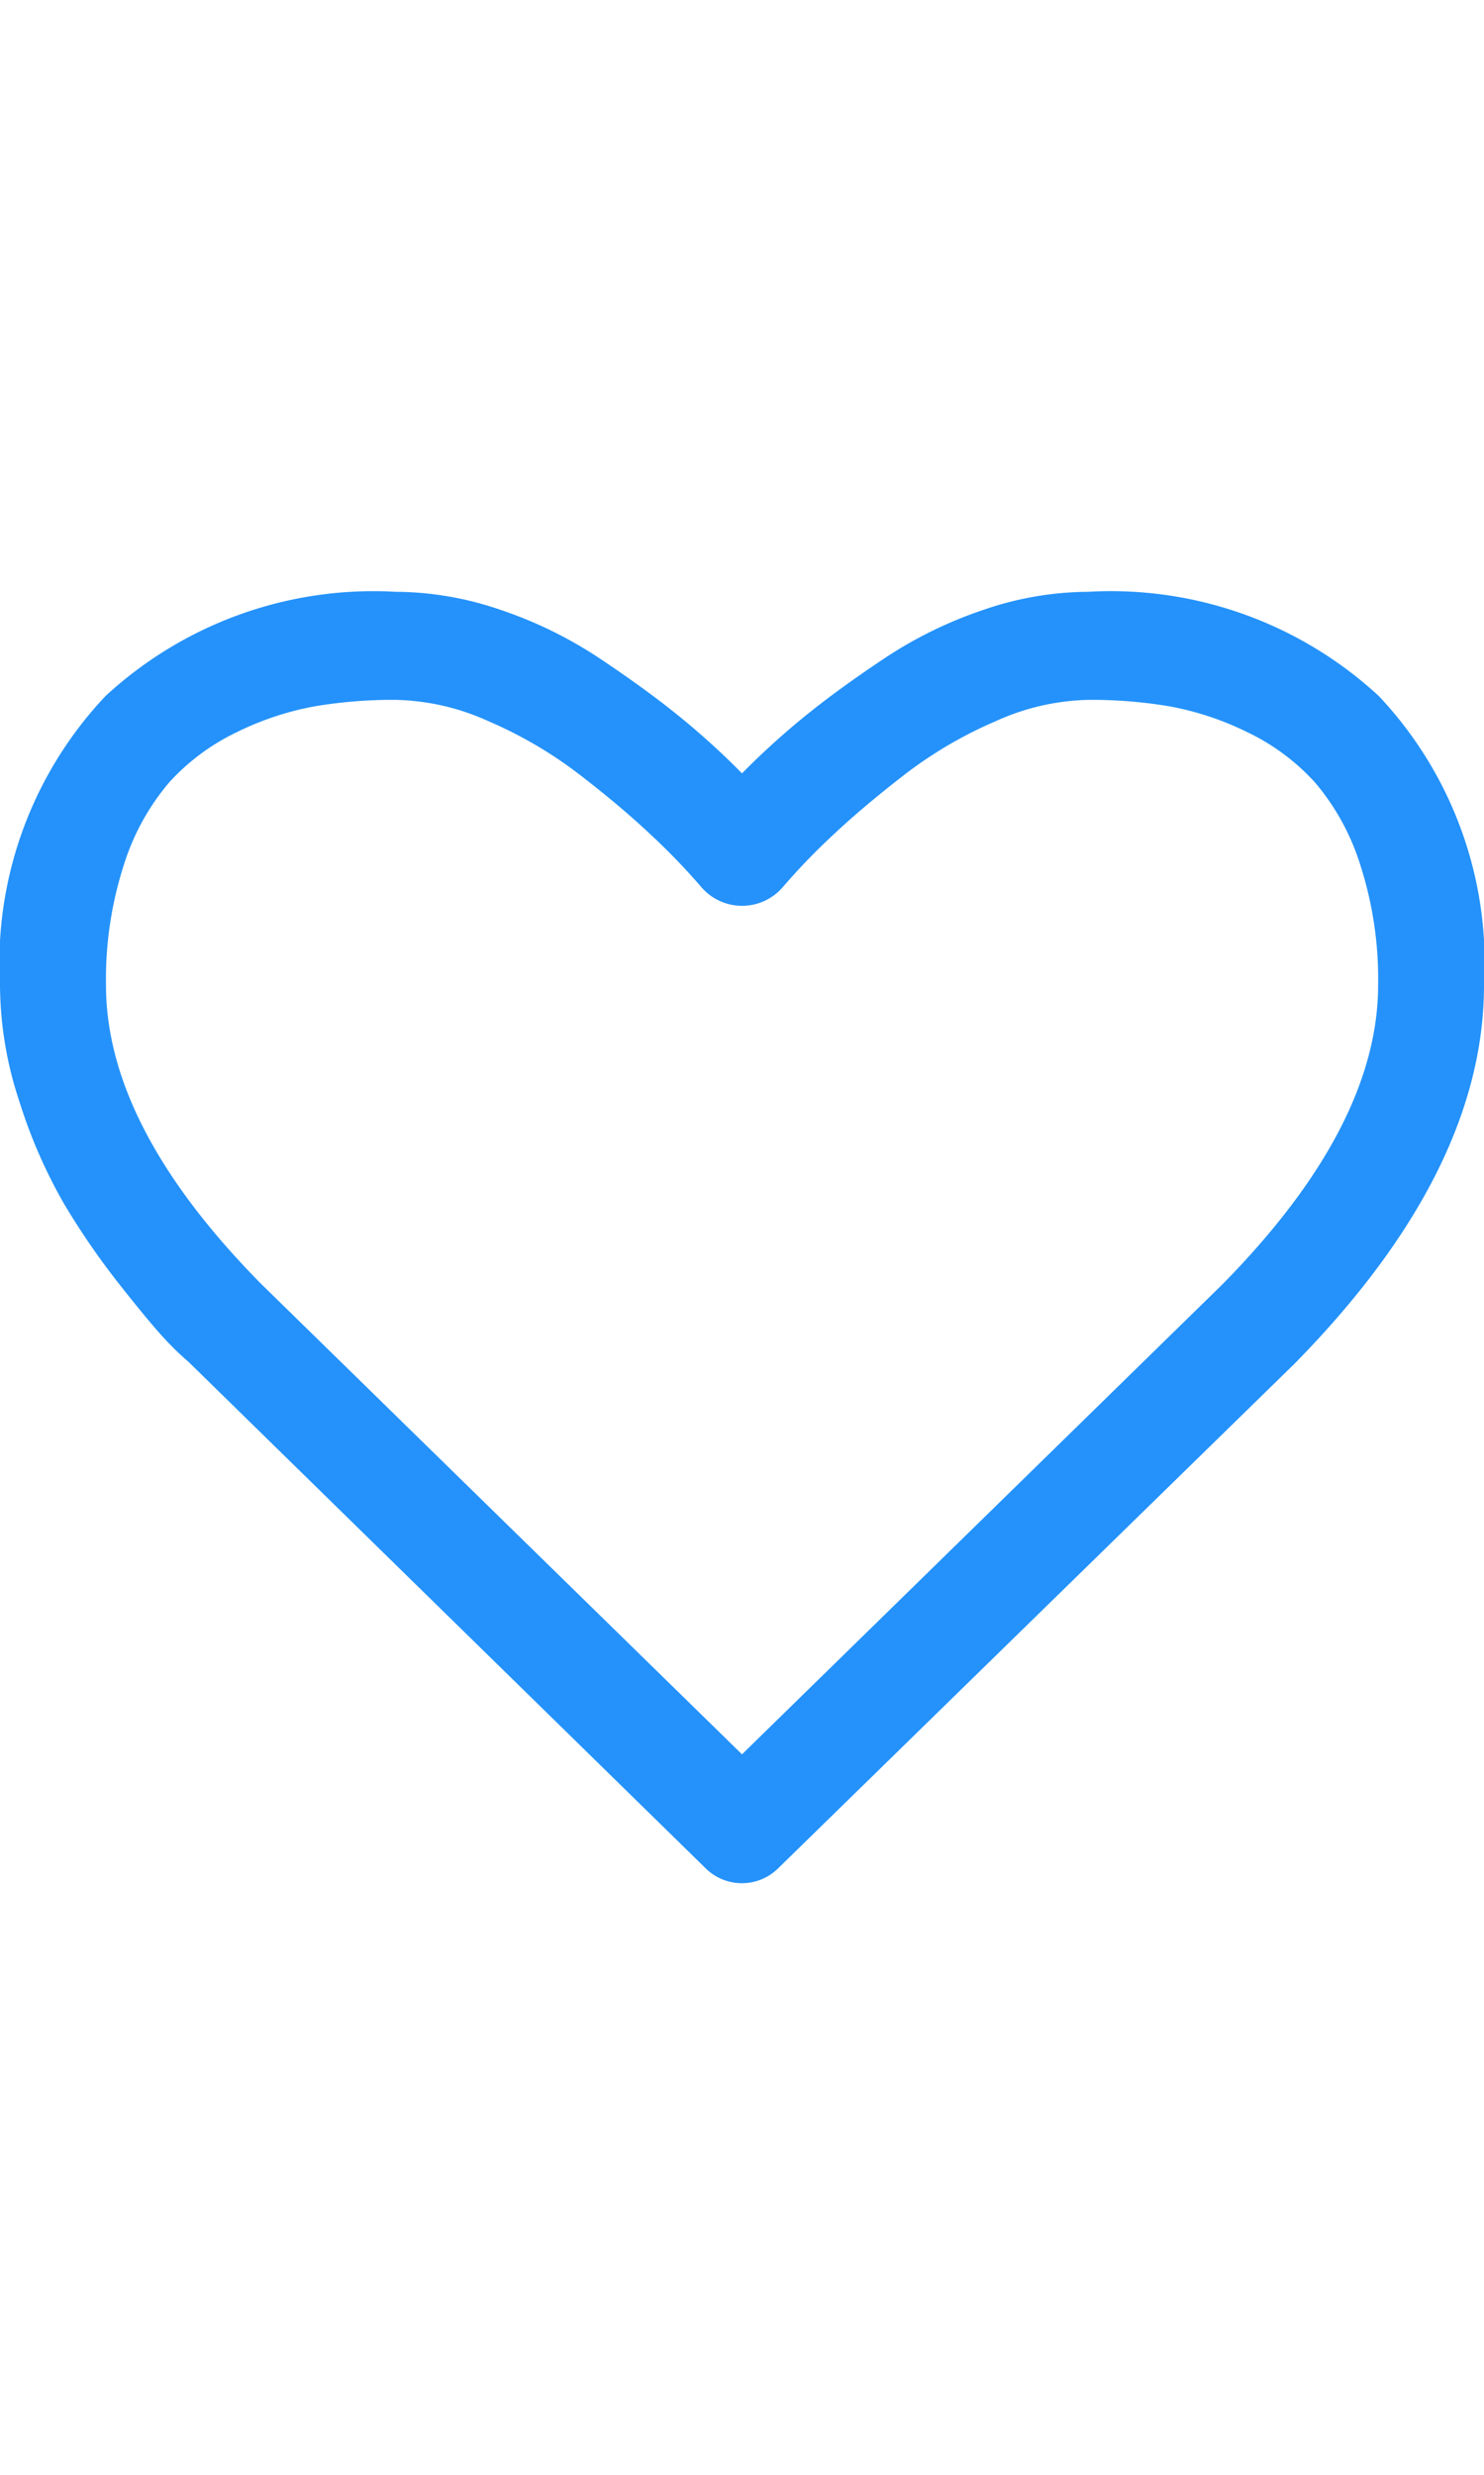 <svg xmlns="http://www.w3.org/2000/svg" width="12" height="20" viewBox="0 0 23 20">
  <g id="heart-shape-outline" transform="translate(240 1.455)">
    <path id="Caminho_1" data-name="Caminho 1" d="M21.37,38.16a6.121,6.121,0,0,0-4.505-1.615,5.052,5.052,0,0,0-1.624.28,6.522,6.522,0,0,0-1.54.755q-.713.475-1.226.892a11.919,11.919,0,0,0-.975.885,11.936,11.936,0,0,0-.975-.885q-.514-.417-1.226-.892a6.531,6.531,0,0,0-1.54-.755,5.053,5.053,0,0,0-1.624-.28,6.121,6.121,0,0,0-4.5,1.615A6.021,6.021,0,0,0,0,42.639a5.779,5.779,0,0,0,.3,1.8,7.939,7.939,0,0,0,.687,1.576,11.528,11.528,0,0,0,.873,1.269q.488.618.712.853a4.278,4.278,0,0,0,.353.339l8.009,7.839a.8.8,0,0,0,1.129,0l8-7.813Q23,45.516,23,42.638A6.019,6.019,0,0,0,21.37,38.16Zm-2.426,9.114L11.5,54.552,4.043,47.261q-2.4-2.434-2.4-4.622a5.753,5.753,0,0,1,.276-1.862,3.651,3.651,0,0,1,.706-1.283,3.394,3.394,0,0,1,1.046-.775,4.591,4.591,0,0,1,1.207-.4,7.248,7.248,0,0,1,1.258-.1,3.647,3.647,0,0,1,1.438.332,6.54,6.54,0,0,1,1.418.833q.648.5,1.11.938a10.05,10.05,0,0,1,.77.8.833.833,0,0,0,1.258,0,10.023,10.023,0,0,1,.77-.8q.462-.436,1.11-.938a6.538,6.538,0,0,1,1.418-.833,3.647,3.647,0,0,1,1.438-.332,7.25,7.25,0,0,1,1.258.1,4.586,4.586,0,0,1,1.207.4,3.393,3.393,0,0,1,1.046.775,3.651,3.651,0,0,1,.706,1.283,5.758,5.758,0,0,1,.276,1.862Q21.357,44.826,18.944,47.274Z" transform="translate(-240 -38)" fill="#2492fa"/>
  </g>
</svg>

